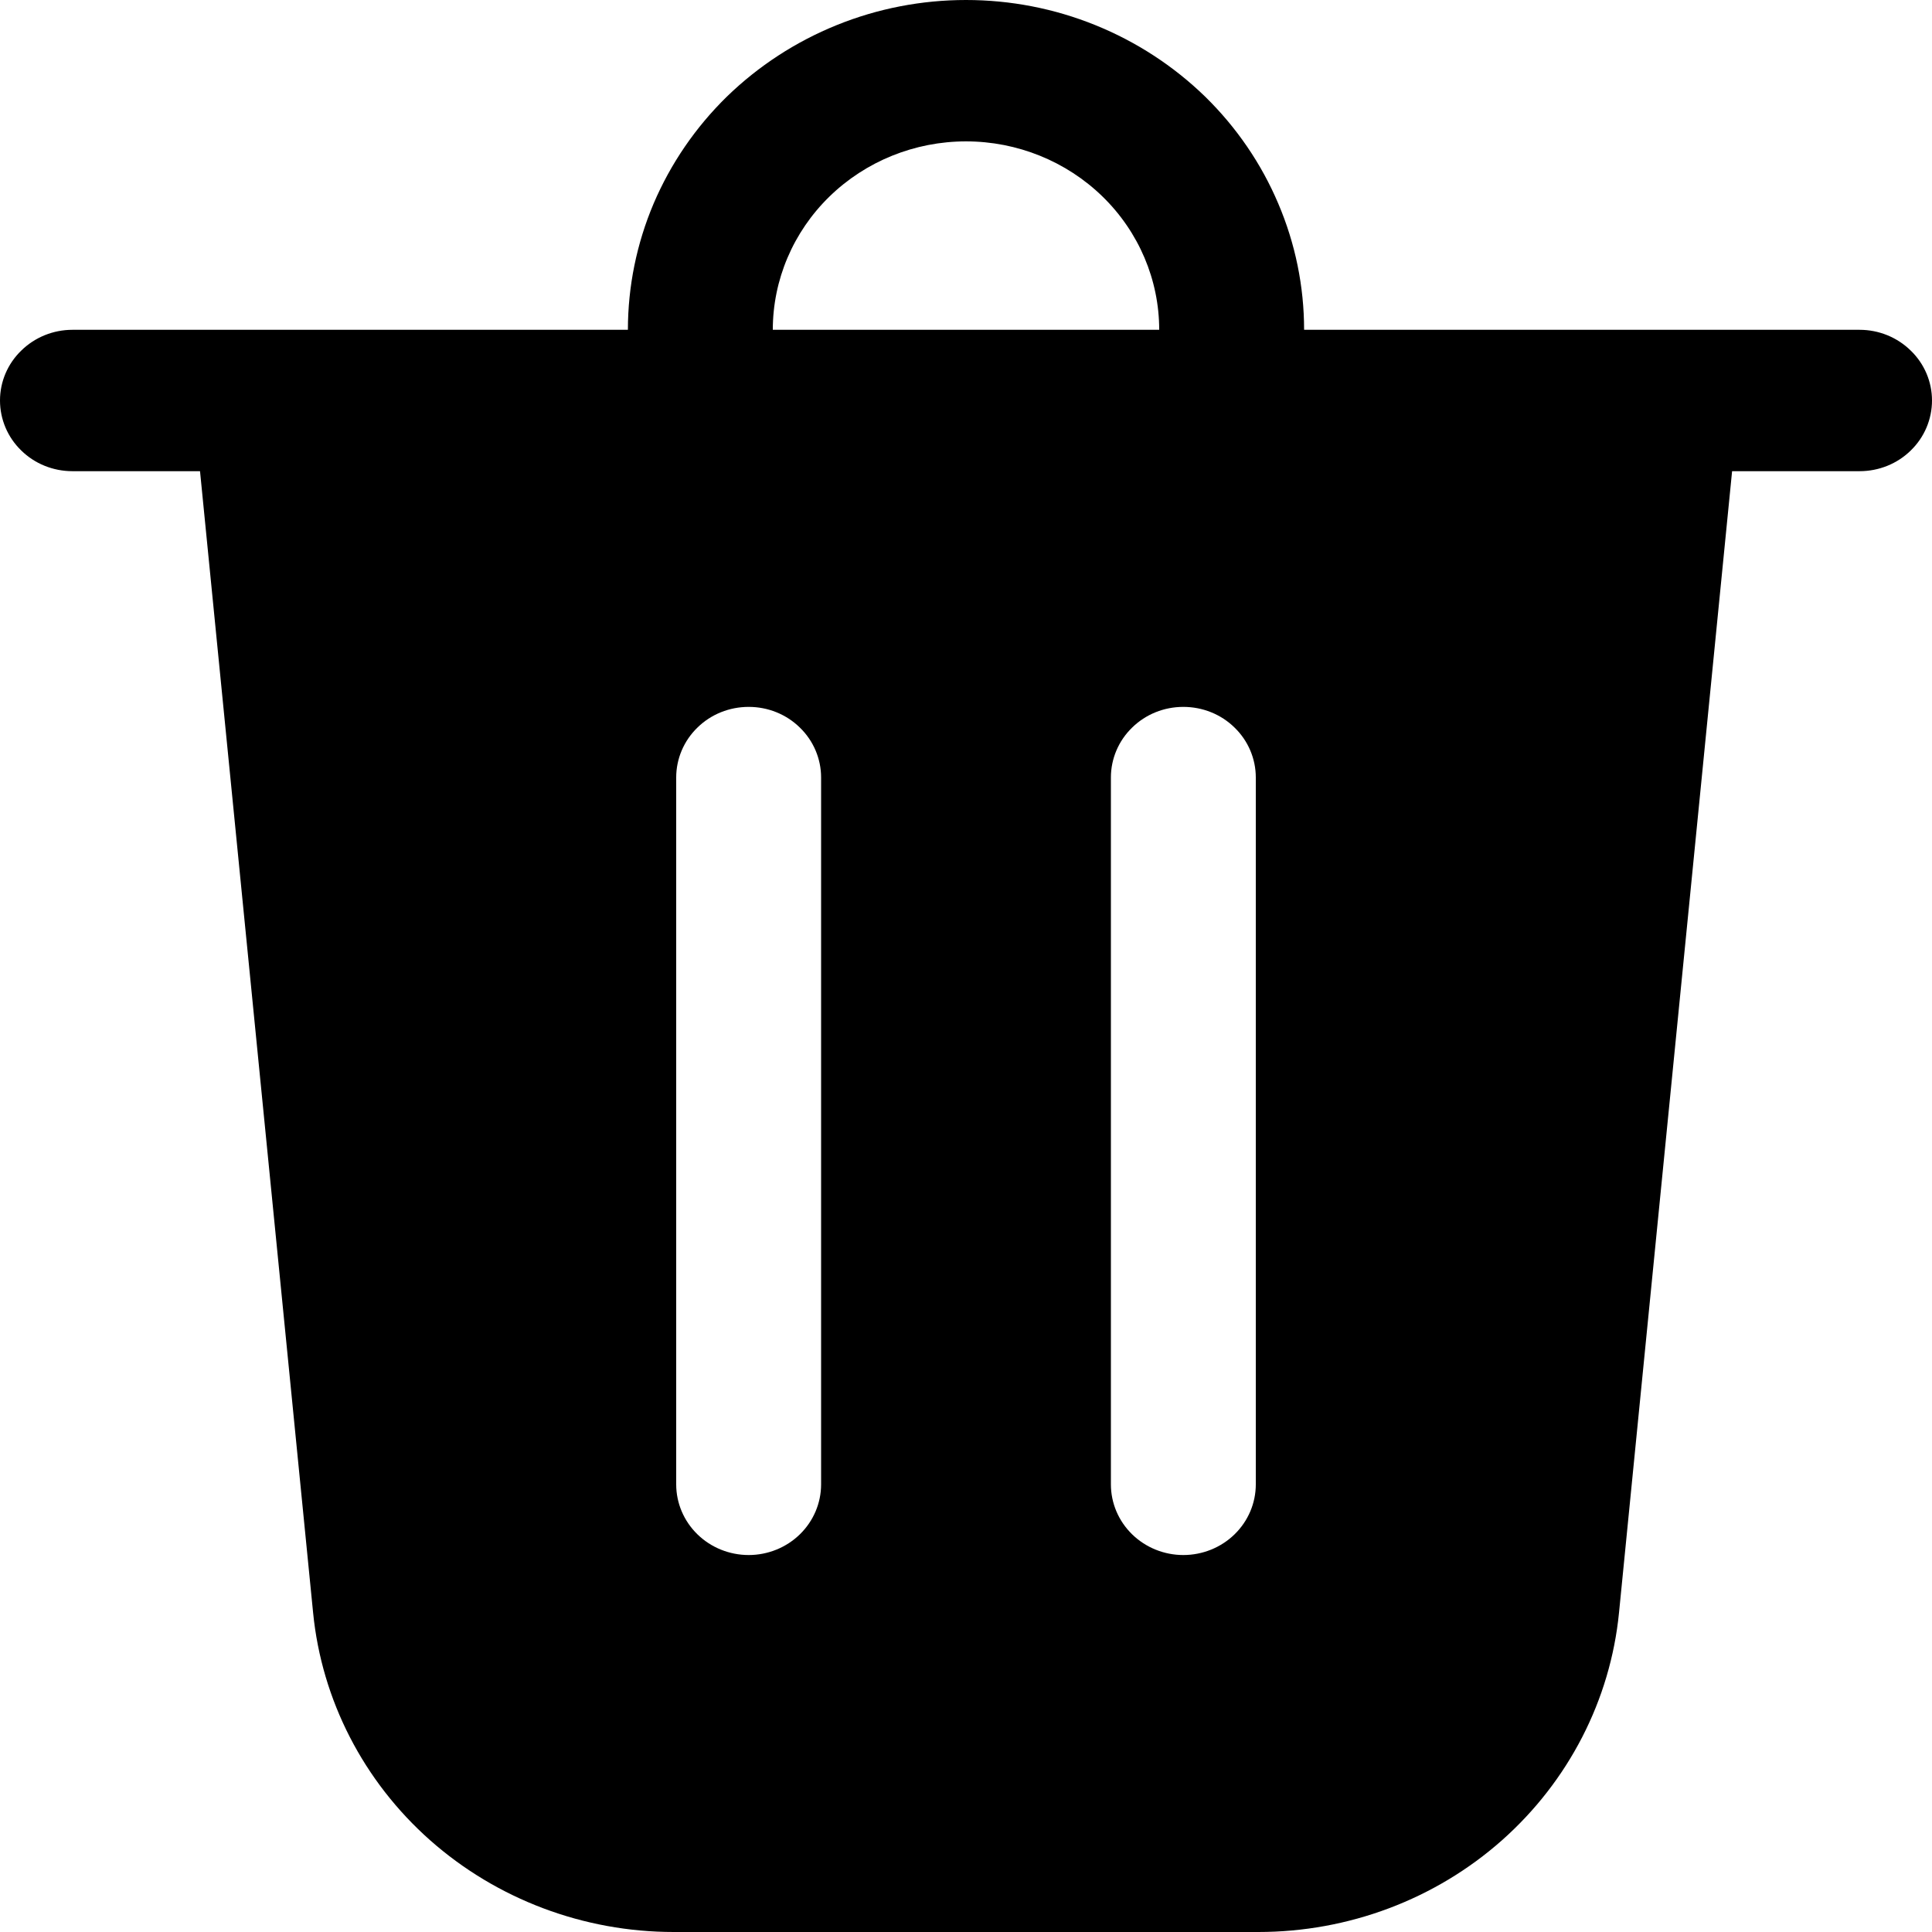 <svg width="17" height="17" viewBox="0 0 17 17" fill="none" xmlns="http://www.w3.org/2000/svg">
<path d="M6.8 2.902H10.2C10.2 2.463 10.021 2.041 9.702 1.73C9.383 1.419 8.951 1.244 8.5 1.244C8.049 1.244 7.617 1.419 7.298 1.73C6.979 2.041 6.8 2.463 6.8 2.902ZM5.525 2.902C5.525 2.521 5.602 2.144 5.751 1.792C5.901 1.44 6.12 1.12 6.396 0.85C6.673 0.581 7.001 0.367 7.362 0.221C7.722 0.075 8.109 0 8.5 0C8.891 0 9.278 0.075 9.638 0.221C9.999 0.367 10.327 0.581 10.604 0.85C10.88 1.12 11.099 1.44 11.248 1.792C11.398 2.144 11.475 2.521 11.475 2.902H16.363C16.532 2.902 16.694 2.968 16.813 3.085C16.933 3.201 17 3.359 17 3.524C17 3.689 16.933 3.848 16.813 3.964C16.694 4.081 16.532 4.146 16.363 4.146H15.241L14.246 14.19C14.17 14.959 13.802 15.673 13.216 16.193C12.629 16.713 11.865 17 11.072 17H5.928C5.136 17 4.372 16.712 3.785 16.193C3.198 15.673 2.831 14.959 2.755 14.19L1.76 4.146H0.637C0.468 4.146 0.306 4.081 0.187 3.964C0.067 3.848 0 3.689 0 3.524C0 3.359 0.067 3.201 0.187 3.085C0.306 2.968 0.468 2.902 0.637 2.902H5.525ZM7.225 6.841C7.225 6.677 7.158 6.518 7.038 6.402C6.919 6.285 6.757 6.22 6.588 6.22C6.418 6.22 6.256 6.285 6.137 6.402C6.017 6.518 5.95 6.677 5.95 6.841V13.061C5.95 13.226 6.017 13.384 6.137 13.501C6.256 13.617 6.418 13.683 6.588 13.683C6.757 13.683 6.919 13.617 7.038 13.501C7.158 13.384 7.225 13.226 7.225 13.061V6.841ZM10.412 6.22C10.243 6.22 10.081 6.285 9.962 6.402C9.842 6.518 9.775 6.677 9.775 6.841V13.061C9.775 13.226 9.842 13.384 9.962 13.501C10.081 13.617 10.243 13.683 10.412 13.683C10.582 13.683 10.744 13.617 10.863 13.501C10.983 13.384 11.05 13.226 11.05 13.061V6.841C11.05 6.677 10.983 6.518 10.863 6.402C10.744 6.285 10.582 6.22 10.412 6.22Z" fill="black"/>
</svg>
